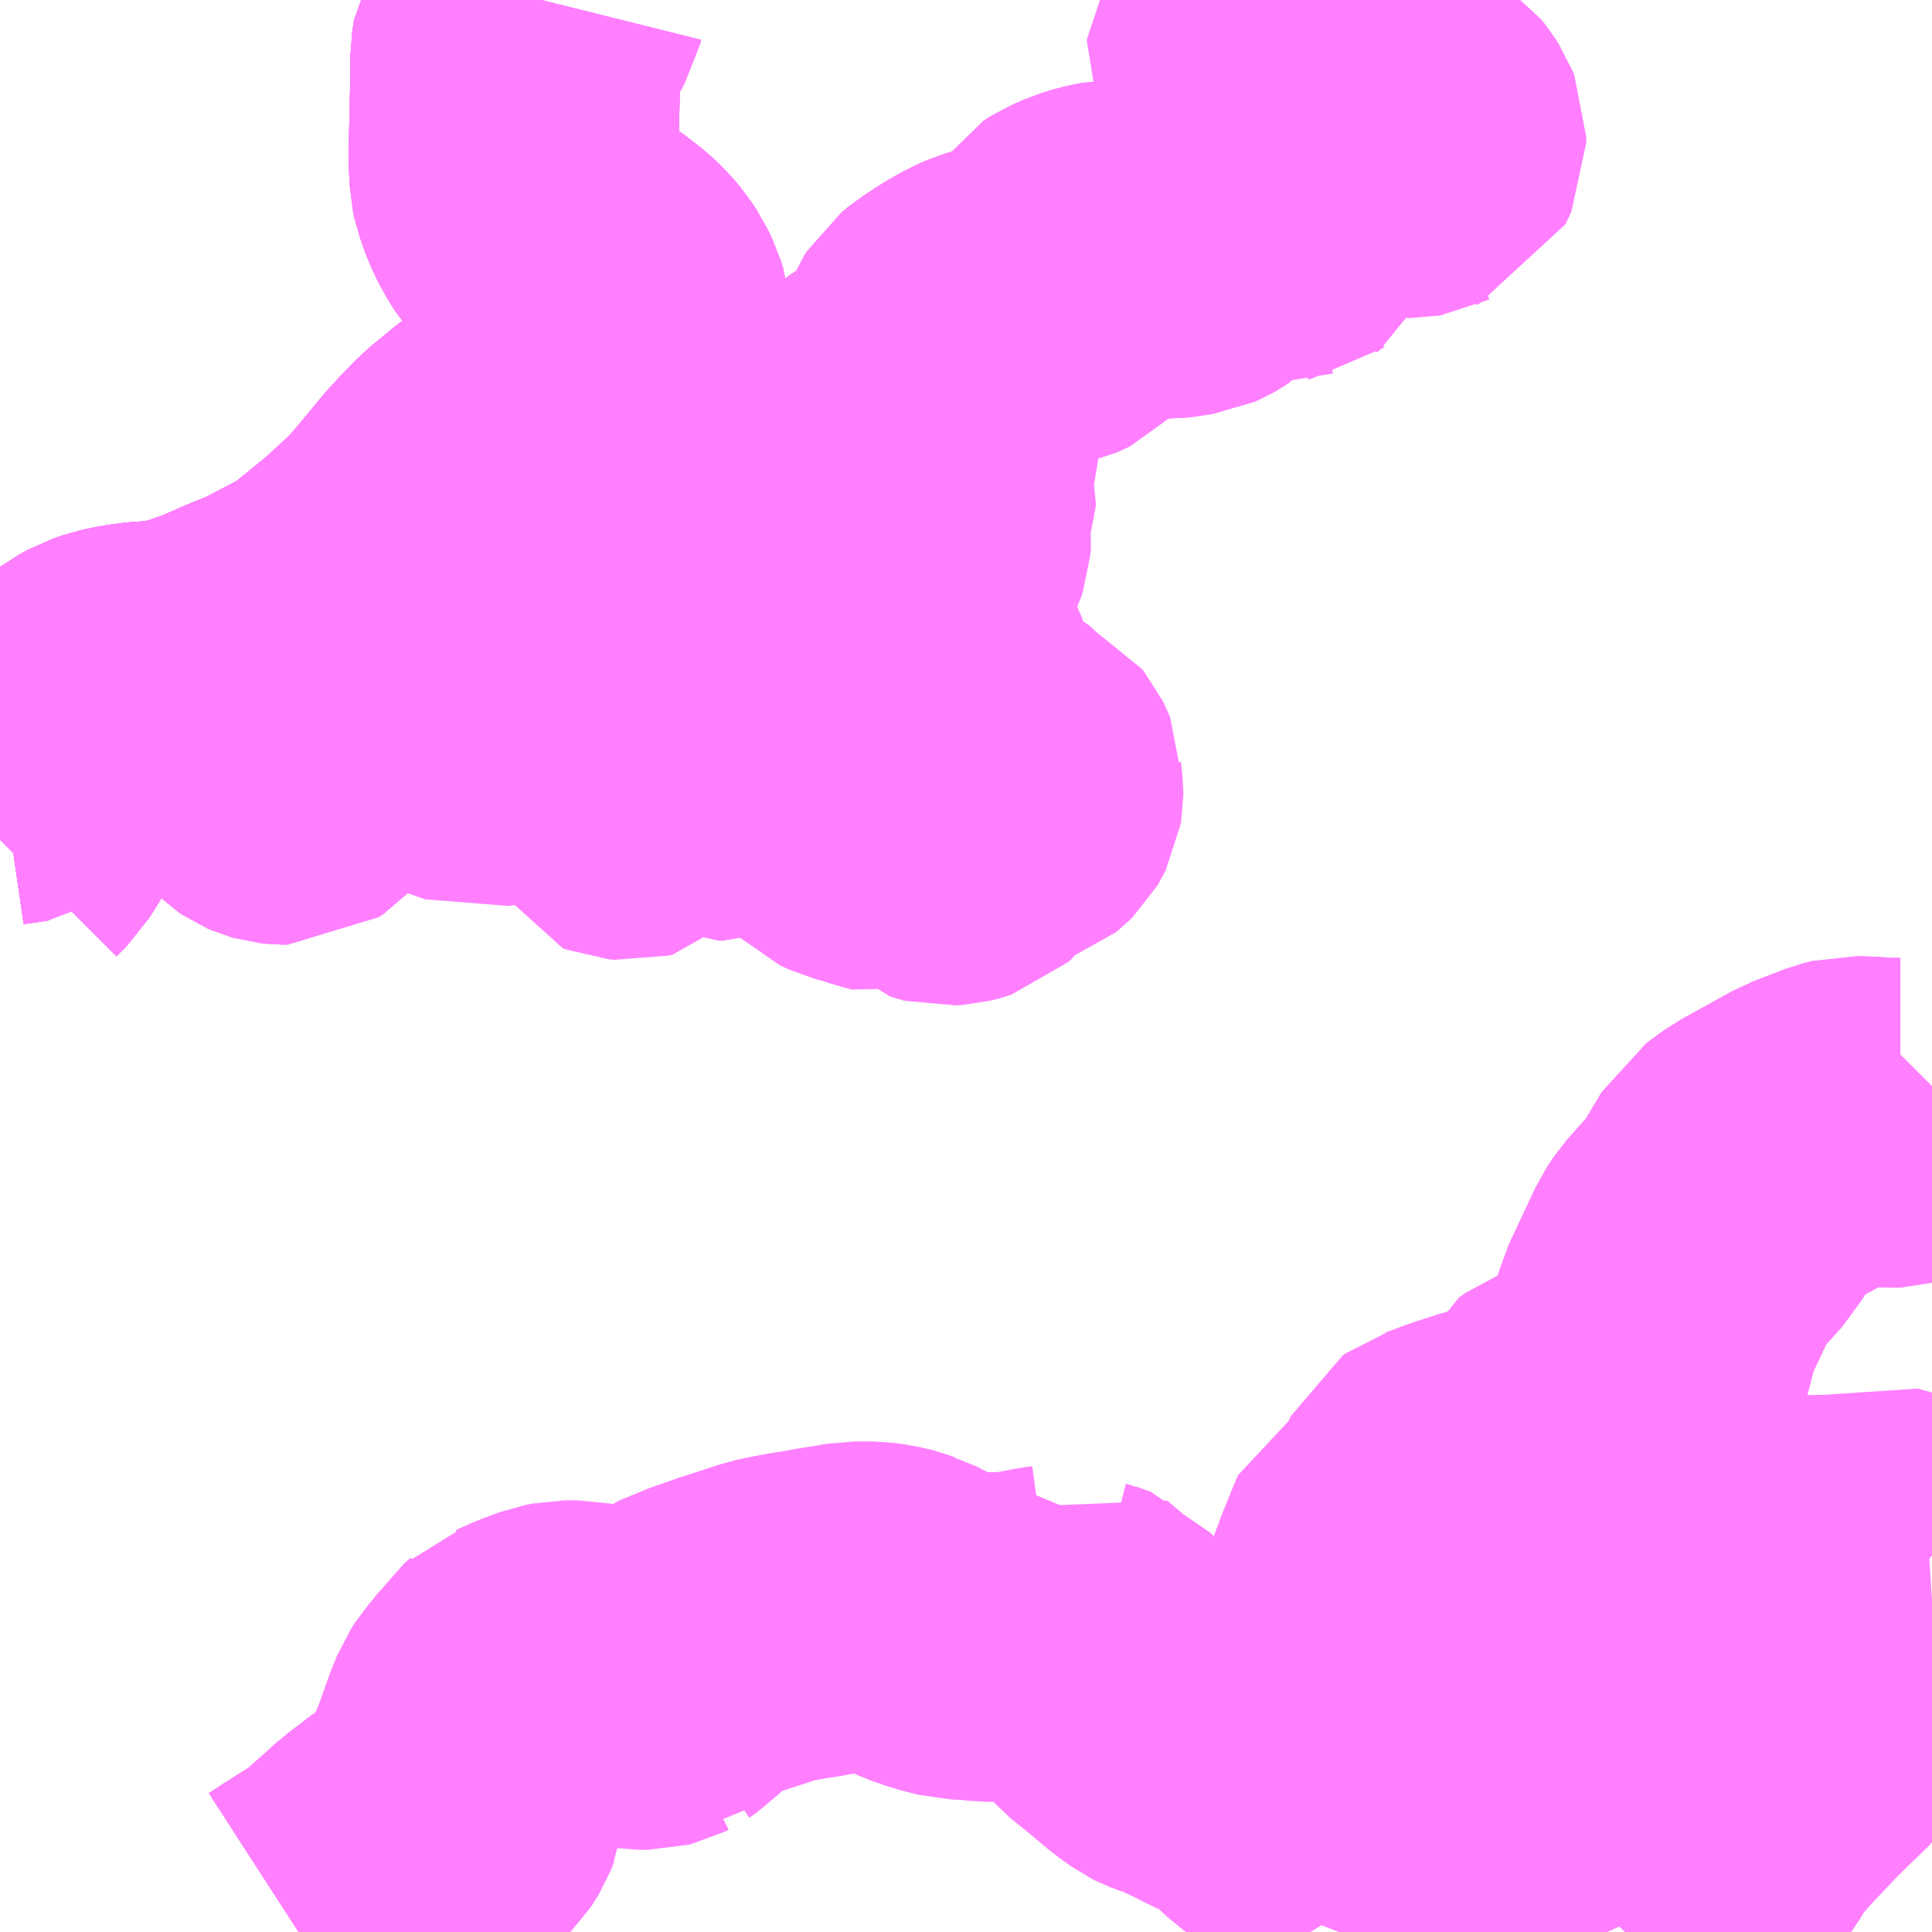 <?xml version="1.0" encoding="UTF-8"?>
<svg  xmlns="http://www.w3.org/2000/svg" xmlns:xlink="http://www.w3.org/1999/xlink" xmlns:go="http://purl.org/svgmap/profile" property="N07_001,N07_002,N07_003,N07_004,N07_005,N07_006,N07_007" viewBox="13038.574 -3146.484 4.395 4.395" go:dataArea="13038.57421875 -3146.484375 4.39453125 4.39453125" >
<globalCoordinateSystem srsName="http://purl.org/crs/84" transform="matrix(100.0,0.0,0.0,-100.0,0.0,0.0)" />
<defs>
 <g id="p0" >
  <circle cx="0.0" cy="0.0" r="3" stroke="green" stroke-width="0.75" vector-effect="non-scaling-stroke" />
 </g>
</defs>
<g fill="none" fill-rule="evenodd" stroke="#FF00FF" stroke-width="0.75" opacity="0.5" vector-effect="non-scaling-stroke" stroke-linejoin="bevel" >
<path content="1,鹿児島交通（株）,スーパー特急加世田,0.5,0.5,0.5," xlink:title="1" d="M13038.574,-3144.753L13038.629,-3144.761L13038.641,-3144.769L13038.685,-3144.787L13038.71,-3144.804L13038.726,-3144.822L13038.753,-3144.856L13038.769,-3144.872L13038.797,-3144.893L13038.817,-3144.904L13038.84,-3144.912L13038.868,-3144.918L13038.898,-3144.922L13038.912,-3144.924L13038.926,-3144.924L13038.951,-3144.926L13038.977,-3144.93L13039.02,-3144.941L13039.08,-3144.962L13039.149,-3144.992L13039.199,-3145.012L13039.268,-3145.048L13039.308,-3145.069L13039.333,-3145.086L13039.424,-3145.16L13039.5,-3145.23L13039.535,-3145.27L13039.598,-3145.346L13039.622,-3145.372L13039.653,-3145.404L13039.705,-3145.447L13039.78,-3145.504L13039.85,-3145.55L13039.907,-3145.584L13039.921,-3145.592L13039.948,-3145.613L13039.963,-3145.63L13039.977,-3145.651L13039.984,-3145.664L13039.991,-3145.682L13039.995,-3145.697L13039.997,-3145.721L13039.999,-3145.747L13039.997,-3145.763L13039.992,-3145.779L13039.982,-3145.8L13039.97,-3145.818L13039.955,-3145.836L13039.938,-3145.852L13039.911,-3145.873L13039.852,-3145.916L13039.836,-3145.929L13039.811,-3145.952L13039.791,-3145.975L13039.772,-3146.006L13039.759,-3146.033L13039.747,-3146.067L13039.744,-3146.081L13039.742,-3146.128L13039.746,-3146.307L13039.746,-3146.355L13039.75,-3146.381L13039.757,-3146.393L13039.803,-3146.476L13039.805,-3146.484"/>
<path content="1,鹿児島交通（株）,大坂・加世田線,3.0,3.0,2.5," xlink:title="1" d="M13038.629,-3144.761L13038.627,-3144.657L13038.621,-3144.636L13038.596,-3144.596L13038.574,-3144.574"/>
<path content="1,鹿児島交通（株）,大坂・加世田線,3.0,3.0,2.5," xlink:title="1" d="M13038.629,-3144.761L13038.574,-3144.753"/>
<path content="1,鹿児島交通（株）,大坂・加世田線,3.0,3.0,2.5," xlink:title="1" d="M13039.805,-3146.484L13039.803,-3146.476L13039.757,-3146.393L13039.75,-3146.381L13039.746,-3146.355L13039.746,-3146.307L13039.742,-3146.128L13039.744,-3146.081L13039.747,-3146.067L13039.759,-3146.033L13039.772,-3146.006L13039.791,-3145.975L13039.811,-3145.952L13039.836,-3145.929L13039.852,-3145.916L13039.911,-3145.873L13039.938,-3145.852L13039.955,-3145.836L13039.97,-3145.818L13039.982,-3145.8L13039.992,-3145.779L13039.997,-3145.763L13039.999,-3145.747L13039.997,-3145.721L13039.995,-3145.697L13039.991,-3145.682L13039.984,-3145.664L13039.977,-3145.651L13039.963,-3145.63L13039.948,-3145.613L13039.921,-3145.592L13039.907,-3145.584L13039.85,-3145.55L13039.78,-3145.504L13039.705,-3145.447L13039.653,-3145.404L13039.622,-3145.372L13039.598,-3145.346L13039.535,-3145.27L13039.5,-3145.23L13039.424,-3145.16L13039.333,-3145.086L13039.308,-3145.069L13039.268,-3145.048L13039.199,-3145.012L13039.149,-3144.992L13039.08,-3144.962L13039.02,-3144.941L13038.977,-3144.93L13038.951,-3144.926L13038.926,-3144.924L13038.912,-3144.924L13038.898,-3144.922L13038.868,-3144.918L13038.84,-3144.912L13038.817,-3144.904L13038.797,-3144.893L13038.769,-3144.872L13038.753,-3144.856L13038.726,-3144.822L13038.71,-3144.804L13038.685,-3144.787L13038.641,-3144.769L13038.629,-3144.761"/>
<path content="3,南さつま市,691-1,0.4,0.0,0.0," xlink:title="3" d="M13038.629,-3144.761L13038.627,-3144.657L13038.621,-3144.636L13038.596,-3144.596L13038.574,-3144.574"/>
<path content="3,南さつま市,691-1,0.4,0.0,0.0," xlink:title="3" d="M13038.629,-3144.761L13038.641,-3144.769"/>
<path content="3,南さつま市,691-1,0.4,0.0,0.0," xlink:title="3" d="M13038.574,-3144.753L13038.629,-3144.761"/>
<path content="3,南さつま市,691-2,0.4,0.0,0.0," xlink:title="3" d="M13038.629,-3144.761L13038.627,-3144.657L13038.621,-3144.636L13038.596,-3144.596L13038.574,-3144.574"/>
<path content="3,南さつま市,691-2,0.4,0.0,0.0," xlink:title="3" d="M13038.629,-3144.761L13038.641,-3144.769"/>
<path content="3,南さつま市,691-2,0.4,0.0,0.0," xlink:title="3" d="M13038.574,-3144.753L13038.629,-3144.761"/>
<path content="3,南さつま市,691-3,0.4,0.0,0.0," xlink:title="3" d="M13038.629,-3144.761L13038.627,-3144.657L13038.621,-3144.636L13038.596,-3144.596L13038.574,-3144.574"/>
<path content="3,南さつま市,691-3,0.4,0.0,0.0," xlink:title="3" d="M13038.629,-3144.761L13038.641,-3144.769"/>
<path content="3,南さつま市,691-3,0.4,0.0,0.0," xlink:title="3" d="M13038.574,-3144.753L13038.629,-3144.761"/>
<path content="3,南さつま市,691-4,0.4,0.0,0.0," xlink:title="3" d="M13038.629,-3144.761L13038.627,-3144.657L13038.621,-3144.636L13038.596,-3144.596L13038.574,-3144.574"/>
<path content="3,南さつま市,691-4,0.4,0.0,0.0," xlink:title="3" d="M13038.629,-3144.761L13038.641,-3144.769"/>
<path content="3,南さつま市,691-4,0.4,0.0,0.0," xlink:title="3" d="M13038.574,-3144.753L13038.629,-3144.761"/>
<path content="3,南さつま市,松葉江線,1.2,0.0,0.0," xlink:title="3" d="M13038.629,-3144.761L13038.641,-3144.769L13038.685,-3144.787L13038.71,-3144.804L13038.726,-3144.822L13038.753,-3144.856L13038.769,-3144.872L13038.797,-3144.893L13038.817,-3144.904L13038.84,-3144.912L13038.868,-3144.918L13038.898,-3144.922L13038.912,-3144.924L13038.926,-3144.924"/>
<path content="3,南さつま市,松葉江線,1.2,0.0,0.0," xlink:title="3" d="M13038.629,-3144.761L13038.627,-3144.657L13038.621,-3144.636L13038.596,-3144.596L13038.574,-3144.574"/>
<path content="3,南さつま市,松葉江線,1.2,0.0,0.0," xlink:title="3" d="M13038.926,-3144.924L13038.937,-3144.902L13038.942,-3144.895L13038.947,-3144.889L13038.954,-3144.883L13038.965,-3144.877L13038.979,-3144.872L13039.015,-3144.863L13039.061,-3144.856L13039.084,-3144.851L13039.094,-3144.85L13039.101,-3144.851L13039.108,-3144.853L13039.112,-3144.856L13039.121,-3144.863L13039.135,-3144.88L13039.144,-3144.887L13039.156,-3144.892L13039.165,-3144.894L13039.177,-3144.895L13039.189,-3144.894L13039.2,-3144.892L13039.213,-3144.893L13039.221,-3144.895L13039.237,-3144.9L13039.277,-3144.918L13039.284,-3144.923L13039.287,-3144.925L13039.309,-3144.933L13039.312,-3144.934L13039.316,-3144.934L13039.319,-3144.934L13039.323,-3144.933L13039.327,-3144.931L13039.332,-3144.927L13039.338,-3144.919L13039.341,-3144.916L13039.35,-3144.901L13039.35,-3144.9L13039.35,-3144.896L13039.349,-3144.894L13039.345,-3144.886L13039.335,-3144.876L13039.274,-3144.83L13039.251,-3144.813L13039.245,-3144.81L13039.218,-3144.798L13039.212,-3144.795L13039.209,-3144.794L13039.207,-3144.792L13039.205,-3144.79L13039.19,-3144.777L13039.186,-3144.772L13039.18,-3144.76L13039.179,-3144.756L13039.178,-3144.75L13039.177,-3144.744L13039.178,-3144.737L13039.179,-3144.731L13039.185,-3144.724L13039.189,-3144.72L13039.195,-3144.716L13039.202,-3144.713L13039.209,-3144.711L13039.218,-3144.71L13039.228,-3144.71L13039.231,-3144.712L13039.237,-3144.716L13039.25,-3144.73L13039.257,-3144.741L13039.259,-3144.744L13039.276,-3144.768L13039.289,-3144.778L13039.305,-3144.79L13039.322,-3144.798L13039.353,-3144.812L13039.403,-3144.837L13039.42,-3144.845L13039.427,-3144.848L13039.428,-3144.849L13039.446,-3144.854L13039.455,-3144.855L13039.474,-3144.853L13039.485,-3144.851L13039.494,-3144.847L13039.502,-3144.844L13039.525,-3144.845L13039.538,-3144.848L13039.556,-3144.847L13039.562,-3144.843L13039.583,-3144.824L13039.628,-3144.805L13039.665,-3144.792L13039.698,-3144.798L13039.709,-3144.802L13039.721,-3144.811L13039.725,-3144.815L13039.731,-3144.827L13039.732,-3144.836L13039.728,-3144.85L13039.725,-3144.864L13039.726,-3144.871L13039.728,-3144.875L13039.731,-3144.878L13039.745,-3144.888L13039.767,-3144.9L13039.791,-3144.909L13039.816,-3144.912L13039.847,-3144.909L13039.875,-3144.901L13039.905,-3144.887L13039.93,-3144.877L13039.95,-3144.872L13039.954,-3144.869L13039.957,-3144.867L13039.958,-3144.864L13039.958,-3144.84L13039.955,-3144.807L13039.953,-3144.793L13039.952,-3144.769L13039.952,-3144.766L13039.953,-3144.762L13039.957,-3144.756L13039.973,-3144.733L13039.976,-3144.73L13039.978,-3144.726L13039.981,-3144.711L13039.982,-3144.686L13039.984,-3144.682L13039.986,-3144.678L13039.994,-3144.675L13040.005,-3144.674L13040.013,-3144.676L13040.019,-3144.682L13040.025,-3144.696L13040.03,-3144.702L13040.036,-3144.706L13040.055,-3144.714L13040.064,-3144.722L13040.073,-3144.738L13040.086,-3144.751L13040.095,-3144.757L13040.113,-3144.761L13040.132,-3144.761L13040.142,-3144.76L13040.151,-3144.757L13040.161,-3144.754L13040.17,-3144.749L13040.193,-3144.732L13040.203,-3144.722L13040.206,-3144.72L13040.208,-3144.719L13040.219,-3144.719L13040.23,-3144.723L13040.24,-3144.73L13040.245,-3144.735L13040.252,-3144.742L13040.264,-3144.763L13040.265,-3144.775L13040.264,-3144.784L13040.262,-3144.796L13040.261,-3144.8L13040.261,-3144.81L13040.263,-3144.814L13040.265,-3144.817L13040.268,-3144.819L13040.27,-3144.82L13040.274,-3144.821L13040.28,-3144.822L13040.301,-3144.823L13040.325,-3144.829L13040.334,-3144.829L13040.343,-3144.827L13040.352,-3144.825L13040.357,-3144.821L13040.362,-3144.817L13040.37,-3144.809L13040.373,-3144.803L13040.376,-3144.793L13040.379,-3144.771L13040.379,-3144.755L13040.382,-3144.747L13040.384,-3144.741L13040.387,-3144.736L13040.392,-3144.729L13040.408,-3144.714L13040.41,-3144.711L13040.42,-3144.702L13040.437,-3144.689L13040.458,-3144.671L13040.483,-3144.657L13040.487,-3144.654L13040.491,-3144.65L13040.501,-3144.633L13040.502,-3144.631L13040.504,-3144.629L13040.526,-3144.619L13040.552,-3144.612L13040.568,-3144.607L13040.585,-3144.601L13040.594,-3144.599L13040.605,-3144.602L13040.623,-3144.608L13040.639,-3144.613L13040.652,-3144.615L13040.666,-3144.615L13040.669,-3144.615L13040.676,-3144.612L13040.682,-3144.608L13040.698,-3144.594L13040.709,-3144.581L13040.717,-3144.573L13040.72,-3144.572L13040.724,-3144.571L13040.739,-3144.572L13040.747,-3144.574L13040.756,-3144.577L13040.764,-3144.584L13040.769,-3144.591L13040.771,-3144.596L13040.773,-3144.602L13040.772,-3144.632L13040.774,-3144.636L13040.777,-3144.64L13040.783,-3144.644L13040.789,-3144.647L13040.796,-3144.648L13040.799,-3144.65L13040.816,-3144.648L13040.819,-3144.648L13040.844,-3144.648L13040.856,-3144.649L13040.867,-3144.652L13040.878,-3144.656L13040.883,-3144.66L13040.885,-3144.662L13040.888,-3144.667L13040.89,-3144.671L13040.891,-3144.677L13040.891,-3144.681L13040.888,-3144.706L13040.888,-3144.712L13040.886,-3144.717L13040.883,-3144.723L13040.879,-3144.728L13040.875,-3144.73L13040.837,-3144.745L13040.829,-3144.75L13040.825,-3144.754L13040.816,-3144.768L13040.813,-3144.772L13040.804,-3144.78L13040.79,-3144.787L13040.782,-3144.789L13040.779,-3144.791L13040.769,-3144.798L13040.757,-3144.807L13040.75,-3144.811L13040.743,-3144.815L13040.738,-3144.817L13040.734,-3144.817L13040.725,-3144.827L13040.717,-3144.831L13040.704,-3144.834L13040.692,-3144.837L13040.644,-3144.854L13040.635,-3144.861L13040.631,-3144.869L13040.629,-3144.884L13040.632,-3144.895L13040.64,-3144.909L13040.649,-3144.92L13040.662,-3144.934L13040.673,-3144.957L13040.675,-3144.975L13040.672,-3144.987L13040.666,-3144.996L13040.664,-3144.998L13040.654,-3145.004L13040.649,-3145.012L13040.644,-3145.019L13040.633,-3145.028L13040.618,-3145.038L13040.618,-3145.041L13040.614,-3145.045L13040.612,-3145.058L13040.61,-3145.068L13040.603,-3145.086L13040.602,-3145.09L13040.603,-3145.098L13040.604,-3145.103L13040.613,-3145.124L13040.614,-3145.13L13040.614,-3145.137L13040.613,-3145.141L13040.607,-3145.152L13040.606,-3145.158L13040.606,-3145.162L13040.607,-3145.165L13040.618,-3145.185L13040.629,-3145.206L13040.633,-3145.211L13040.638,-3145.214L13040.658,-3145.224L13040.667,-3145.232L13040.675,-3145.239L13040.678,-3145.245L13040.681,-3145.254L13040.682,-3145.266L13040.681,-3145.275L13040.679,-3145.287L13040.677,-3145.305L13040.677,-3145.308L13040.677,-3145.311L13040.678,-3145.313L13040.687,-3145.324L13040.69,-3145.328L13040.692,-3145.333L13040.692,-3145.337L13040.69,-3145.347L13040.686,-3145.37L13040.675,-3145.394L13040.675,-3145.398L13040.675,-3145.402L13040.676,-3145.405L13040.695,-3145.435L13040.698,-3145.444L13040.698,-3145.461L13040.697,-3145.467L13040.694,-3145.472L13040.691,-3145.476L13040.687,-3145.481L13040.673,-3145.496L13040.658,-3145.509L13040.648,-3145.515L13040.64,-3145.522L13040.638,-3145.525L13040.639,-3145.528L13040.64,-3145.53L13040.642,-3145.533L13040.646,-3145.536L13040.656,-3145.539L13040.674,-3145.55L13040.683,-3145.554L13040.691,-3145.557L13040.698,-3145.558L13040.719,-3145.56L13040.73,-3145.562L13040.748,-3145.565L13040.757,-3145.564L13040.767,-3145.565L13040.781,-3145.568L13040.788,-3145.572L13040.8,-3145.581L13040.81,-3145.59L13040.798,-3145.597L13040.77,-3145.62L13040.727,-3145.65L13040.72,-3145.659L13040.717,-3145.666L13040.715,-3145.671L13040.714,-3145.677L13040.715,-3145.69L13040.719,-3145.7L13040.726,-3145.711L13040.742,-3145.724L13040.782,-3145.75L13040.812,-3145.767L13040.833,-3145.776L13040.853,-3145.782L13040.884,-3145.788L13040.919,-3145.791L13040.95,-3145.795L13040.963,-3145.798L13040.972,-3145.802L13040.978,-3145.805L13040.983,-3145.81L13040.986,-3145.815L13040.991,-3145.828L13041.001,-3145.872L13041.007,-3145.886L13041.011,-3145.892L13041.027,-3145.902L13041.054,-3145.914L13041.08,-3145.922L13041.109,-3145.928L13041.133,-3145.928L13041.149,-3145.927L13041.168,-3145.923L13041.204,-3145.91L13041.22,-3145.907L13041.234,-3145.907L13041.243,-3145.908L13041.276,-3145.913L13041.285,-3145.917L13041.292,-3145.921L13041.298,-3145.925L13041.301,-3145.929L13041.303,-3145.934L13041.308,-3145.952L13041.314,-3145.965L13041.322,-3145.976L13041.329,-3145.98L13041.337,-3145.982L13041.343,-3145.982L13041.366,-3145.981L13041.383,-3145.982L13041.422,-3145.997L13041.434,-3145.999L13041.443,-3146L13041.45,-3145.999L13041.459,-3145.995L13041.466,-3145.992L13041.477,-3145.99L13041.485,-3145.99L13041.488,-3145.991L13041.494,-3145.992L13041.498,-3145.995L13041.504,-3145.999L13041.506,-3146.004L13041.528,-3146.054L13041.539,-3146.073L13041.55,-3146.085L13041.565,-3146.095L13041.604,-3146.111L13041.634,-3146.121L13041.663,-3146.129L13041.689,-3146.135L13041.691,-3146.135L13041.713,-3146.138L13041.735,-3146.138L13041.752,-3146.136L13041.784,-3146.136L13041.79,-3146.137L13041.794,-3146.139L13041.799,-3146.141L13041.802,-3146.147L13041.807,-3146.158L13041.807,-3146.173L13041.803,-3146.183L13041.796,-3146.194L13041.785,-3146.208L13041.782,-3146.21L13041.777,-3146.214L13041.769,-3146.218L13041.749,-3146.224L13041.742,-3146.225L13041.726,-3146.228L13041.717,-3146.232L13041.708,-3146.237L13041.701,-3146.242L13041.693,-3146.248L13041.689,-3146.252L13041.687,-3146.253L13041.683,-3146.255L13041.674,-3146.255L13041.672,-3146.254L13041.669,-3146.253L13041.653,-3146.243L13041.648,-3146.24L13041.643,-3146.237L13041.63,-3146.237L13041.627,-3146.237L13041.602,-3146.246L13041.583,-3146.253L13041.574,-3146.257L13041.572,-3146.258L13041.567,-3146.258L13041.565,-3146.257L13041.545,-3146.244L13041.535,-3146.24L13041.528,-3146.237L13041.524,-3146.237L13041.514,-3146.237L13041.505,-3146.241L13041.496,-3146.246L13041.485,-3146.253L13041.468,-3146.265L13041.459,-3146.272L13041.459,-3146.274L13041.458,-3146.279L13041.448,-3146.3L13041.446,-3146.306L13041.44,-3146.332L13041.438,-3146.351L13041.437,-3146.354L13041.435,-3146.358L13041.427,-3146.374L13041.425,-3146.38L13041.422,-3146.389L13041.422,-3146.395L13041.425,-3146.399L13041.431,-3146.403L13041.437,-3146.406L13041.443,-3146.407L13041.452,-3146.409L13041.48,-3146.411L13041.489,-3146.414L13041.495,-3146.417L13041.498,-3146.42L13041.499,-3146.426L13041.498,-3146.433L13041.497,-3146.435L13041.493,-3146.438L13041.489,-3146.439L13041.467,-3146.443L13041.443,-3146.451L13041.437,-3146.454L13041.418,-3146.463L13041.411,-3146.468L13041.405,-3146.473L13041.4,-3146.48L13041.398,-3146.484M13039.805,-3146.484L13039.803,-3146.476L13039.757,-3146.393L13039.75,-3146.381L13039.746,-3146.355L13039.746,-3146.307L13039.742,-3146.128L13039.744,-3146.081L13039.747,-3146.067L13039.759,-3146.033L13039.772,-3146.006L13039.791,-3145.975L13039.811,-3145.952L13039.836,-3145.929L13039.852,-3145.916L13039.911,-3145.873L13039.938,-3145.852L13039.955,-3145.836L13039.97,-3145.818L13039.982,-3145.8L13039.992,-3145.779L13039.997,-3145.763L13039.999,-3145.747L13039.997,-3145.721L13039.995,-3145.697L13039.991,-3145.682L13039.984,-3145.664L13039.977,-3145.651L13039.963,-3145.63L13039.948,-3145.613L13039.921,-3145.592L13039.907,-3145.584L13039.85,-3145.55L13039.78,-3145.504L13039.705,-3145.447L13039.653,-3145.404L13039.622,-3145.372L13039.598,-3145.346L13039.535,-3145.27L13039.5,-3145.23L13039.424,-3145.16L13039.333,-3145.086L13039.308,-3145.069L13039.268,-3145.048L13039.199,-3145.012L13039.149,-3144.992L13039.08,-3144.962L13039.02,-3144.941L13038.977,-3144.93L13038.951,-3144.926L13038.926,-3144.924"/>
<path content="3,南さつま市,松葉江線,1.2,0.0,0.0," xlink:title="3" d="M13038.574,-3144.753L13038.629,-3144.761"/>
<path content="3,南さつま市,白川・大坂線,2.0,0.0,0.0," xlink:title="3" d="M13038.629,-3144.761L13038.627,-3144.657L13038.621,-3144.636L13038.596,-3144.596L13038.574,-3144.574"/>
<path content="3,南さつま市,白川・大坂線,2.0,0.0,0.0," xlink:title="3" d="M13038.629,-3144.761L13038.574,-3144.753"/>
<path content="3,南さつま市,白川・大坂線,2.0,0.0,0.0," xlink:title="3" d="M13038.926,-3144.924L13038.912,-3144.924L13038.898,-3144.922L13038.868,-3144.918L13038.84,-3144.912L13038.817,-3144.904L13038.797,-3144.893L13038.769,-3144.872L13038.753,-3144.856L13038.726,-3144.822L13038.71,-3144.804L13038.685,-3144.787L13038.641,-3144.769L13038.629,-3144.761"/>
<path content="3,南さつま市,白川・大坂線,2.0,0.0,0.0," xlink:title="3" d="M13038.926,-3144.924L13038.937,-3144.902L13038.942,-3144.895L13038.947,-3144.889L13038.954,-3144.883L13038.965,-3144.877L13038.979,-3144.872L13039.015,-3144.863L13039.061,-3144.856L13039.084,-3144.851L13039.094,-3144.85L13039.101,-3144.851L13039.108,-3144.853L13039.112,-3144.856L13039.121,-3144.863L13039.135,-3144.88L13039.144,-3144.887L13039.156,-3144.892L13039.165,-3144.894L13039.177,-3144.895L13039.189,-3144.894L13039.2,-3144.892L13039.213,-3144.893L13039.221,-3144.895L13039.237,-3144.9L13039.277,-3144.918L13039.284,-3144.923L13039.287,-3144.925L13039.309,-3144.933L13039.312,-3144.934L13039.316,-3144.934L13039.319,-3144.934L13039.323,-3144.933L13039.327,-3144.931L13039.332,-3144.927L13039.338,-3144.919L13039.341,-3144.916L13039.35,-3144.901L13039.35,-3144.9L13039.35,-3144.896L13039.349,-3144.894L13039.345,-3144.886L13039.335,-3144.876L13039.274,-3144.83L13039.251,-3144.813L13039.245,-3144.81L13039.218,-3144.798L13039.212,-3144.795L13039.209,-3144.794L13039.207,-3144.792L13039.205,-3144.79L13039.19,-3144.777L13039.186,-3144.772L13039.18,-3144.76L13039.179,-3144.756L13039.178,-3144.75L13039.177,-3144.744L13039.178,-3144.737L13039.179,-3144.731L13039.185,-3144.724L13039.189,-3144.72L13039.195,-3144.716L13039.202,-3144.713L13039.209,-3144.711L13039.218,-3144.71L13039.228,-3144.71L13039.231,-3144.712L13039.237,-3144.716L13039.25,-3144.73L13039.257,-3144.741L13039.259,-3144.744L13039.276,-3144.768L13039.289,-3144.778L13039.305,-3144.79L13039.322,-3144.798L13039.353,-3144.812L13039.403,-3144.837L13039.42,-3144.845L13039.427,-3144.848L13039.428,-3144.849L13039.446,-3144.854L13039.455,-3144.855L13039.474,-3144.853L13039.485,-3144.851L13039.494,-3144.847L13039.502,-3144.844L13039.525,-3144.845L13039.538,-3144.848L13039.556,-3144.85L13039.581,-3144.876L13039.591,-3144.886L13039.602,-3144.91L13039.621,-3144.955L13039.636,-3144.98L13039.643,-3144.992L13039.662,-3145.011L13039.665,-3145.015L13039.666,-3145.02L13039.668,-3145.043L13039.672,-3145.053L13039.681,-3145.063L13039.691,-3145.071L13039.711,-3145.081L13039.723,-3145.09L13039.725,-3145.093L13039.735,-3145.111L13039.74,-3145.118L13039.778,-3145.141L13039.798,-3145.157L13039.822,-3145.182L13039.853,-3145.22L13039.863,-3145.23L13039.877,-3145.238L13039.886,-3145.242L13039.939,-3145.256L13039.967,-3145.265L13040.004,-3145.28L13040.042,-3145.297L13040.071,-3145.307L13040.08,-3145.309L13040.111,-3145.308L13040.124,-3145.307L13040.147,-3145.303L13040.206,-3145.289L13040.222,-3145.284L13040.224,-3145.283L13040.229,-3145.284L13040.236,-3145.287L13040.24,-3145.287L13040.368,-3145.318L13040.373,-3145.321L13040.377,-3145.326L13040.379,-3145.33L13040.381,-3145.34L13040.382,-3145.402L13040.383,-3145.409L13040.388,-3145.419L13040.404,-3145.433L13040.426,-3145.448L13040.457,-3145.468L13040.542,-3145.515L13040.554,-3145.524L13040.607,-3145.568L13040.622,-3145.576L13040.631,-3145.579L13040.651,-3145.582L13040.683,-3145.581L13040.702,-3145.577L13040.738,-3145.566L13040.748,-3145.565L13040.757,-3145.564L13040.767,-3145.565L13040.781,-3145.568L13040.788,-3145.572L13040.8,-3145.581L13040.81,-3145.59L13040.798,-3145.597L13040.773,-3145.614L13040.77,-3145.622L13040.727,-3145.65L13040.72,-3145.659L13040.717,-3145.666L13040.715,-3145.671L13040.714,-3145.677L13040.715,-3145.69L13040.719,-3145.7L13040.726,-3145.711L13040.742,-3145.724L13040.782,-3145.75L13040.812,-3145.767L13040.833,-3145.776L13040.853,-3145.782L13040.884,-3145.788L13040.919,-3145.791L13040.95,-3145.795L13040.963,-3145.798L13040.972,-3145.802L13040.978,-3145.805L13040.983,-3145.81L13040.986,-3145.815L13040.991,-3145.828L13041.001,-3145.872L13041.007,-3145.886L13041.011,-3145.892L13041.027,-3145.902L13041.054,-3145.914L13041.08,-3145.922L13041.109,-3145.928L13041.133,-3145.928L13041.149,-3145.93L13041.168,-3145.923L13041.204,-3145.91L13041.22,-3145.907L13041.234,-3145.907L13041.243,-3145.908L13041.276,-3145.913L13041.285,-3145.917L13041.292,-3145.921L13041.298,-3145.925L13041.301,-3145.929L13041.303,-3145.934L13041.308,-3145.952L13041.314,-3145.965L13041.322,-3145.976L13041.329,-3145.98L13041.337,-3145.982L13041.343,-3145.982L13041.366,-3145.981L13041.383,-3145.982L13041.422,-3145.997L13041.434,-3145.999L13041.443,-3146L13041.45,-3145.999L13041.459,-3145.995L13041.466,-3145.992L13041.477,-3145.99L13041.485,-3145.99L13041.488,-3145.991L13041.494,-3145.992L13041.498,-3145.995L13041.504,-3145.999L13041.506,-3146.004L13041.528,-3146.054L13041.539,-3146.073L13041.55,-3146.085L13041.565,-3146.095L13041.604,-3146.111L13041.634,-3146.121L13041.663,-3146.129L13041.689,-3146.135L13041.691,-3146.135L13041.713,-3146.138L13041.735,-3146.138L13041.752,-3146.136L13041.784,-3146.136L13041.79,-3146.137L13041.794,-3146.139L13041.799,-3146.141L13041.802,-3146.147L13041.807,-3146.158L13041.807,-3146.173L13041.803,-3146.183L13041.796,-3146.194L13041.785,-3146.208L13041.782,-3146.21L13041.777,-3146.214L13041.769,-3146.218L13041.749,-3146.224L13041.742,-3146.225L13041.726,-3146.228L13041.717,-3146.232L13041.708,-3146.237L13041.701,-3146.242L13041.693,-3146.248L13041.689,-3146.252L13041.687,-3146.253L13041.683,-3146.255L13041.674,-3146.255L13041.672,-3146.254L13041.669,-3146.253L13041.653,-3146.243L13041.648,-3146.24L13041.643,-3146.237L13041.63,-3146.237L13041.627,-3146.237L13041.602,-3146.246L13041.583,-3146.253L13041.574,-3146.257L13041.572,-3146.258L13041.567,-3146.258L13041.565,-3146.257L13041.545,-3146.244L13041.535,-3146.24L13041.528,-3146.237L13041.524,-3146.237L13041.514,-3146.237L13041.505,-3146.241L13041.496,-3146.246L13041.485,-3146.253L13041.468,-3146.265L13041.462,-3146.273L13041.459,-3146.274L13041.458,-3146.279L13041.448,-3146.3L13041.446,-3146.306L13041.44,-3146.332L13041.438,-3146.351L13041.437,-3146.354L13041.435,-3146.358L13041.427,-3146.374L13041.425,-3146.38L13041.422,-3146.389L13041.422,-3146.395L13041.425,-3146.399L13041.431,-3146.403L13041.437,-3146.406L13041.443,-3146.407L13041.452,-3146.409L13041.48,-3146.411L13041.489,-3146.414L13041.495,-3146.417L13041.498,-3146.42L13041.499,-3146.426L13041.498,-3146.433L13041.497,-3146.435L13041.493,-3146.438L13041.489,-3146.439L13041.467,-3146.443L13041.443,-3146.451L13041.437,-3146.454L13041.418,-3146.463L13041.411,-3146.468L13041.405,-3146.473L13041.4,-3146.48L13041.398,-3146.484"/>
<path content="3,南さつま市,白川・大坂線,2.0,0.0,0.0," xlink:title="3" d="M13039.805,-3146.484L13039.803,-3146.476L13039.757,-3146.393L13039.75,-3146.381L13039.746,-3146.355L13039.746,-3146.307L13039.742,-3146.128L13039.744,-3146.081L13039.747,-3146.067L13039.759,-3146.033L13039.772,-3146.006L13039.791,-3145.975L13039.811,-3145.952L13039.836,-3145.929L13039.852,-3145.916L13039.911,-3145.873L13039.938,-3145.852L13039.955,-3145.836L13039.97,-3145.818L13039.982,-3145.8L13039.992,-3145.779L13039.997,-3145.763L13039.999,-3145.747L13039.997,-3145.721L13039.995,-3145.697L13039.991,-3145.682L13039.984,-3145.664L13039.977,-3145.651L13039.963,-3145.63L13039.948,-3145.613L13039.921,-3145.592L13039.907,-3145.584L13039.85,-3145.55L13039.78,-3145.504L13039.705,-3145.447L13039.653,-3145.404L13039.622,-3145.372L13039.598,-3145.346L13039.535,-3145.27L13039.5,-3145.23L13039.424,-3145.16L13039.333,-3145.086L13039.308,-3145.069L13039.268,-3145.048L13039.199,-3145.012L13039.149,-3144.992L13039.08,-3144.962L13039.02,-3144.941L13038.977,-3144.93L13038.951,-3144.926L13038.926,-3144.924"/>
<path content="3,南さつま市,白川線,1.2,0.0,0.0," xlink:title="3" d="M13038.629,-3144.761L13038.627,-3144.657L13038.621,-3144.636L13038.596,-3144.596L13038.574,-3144.574"/>
<path content="3,南さつま市,白川線,1.2,0.0,0.0," xlink:title="3" d="M13038.629,-3144.761L13038.641,-3144.769"/>
<path content="3,南さつま市,白川線,1.2,0.0,0.0," xlink:title="3" d="M13038.574,-3144.753L13038.629,-3144.761"/>
<path content="3,南さつま市,長谷線,1.2,0.0,0.0," xlink:title="3" d="M13038.574,-3144.753L13038.629,-3144.761L13038.641,-3144.769L13038.685,-3144.787L13038.71,-3144.804L13038.726,-3144.822L13038.753,-3144.856L13038.769,-3144.872L13038.797,-3144.893L13038.817,-3144.904L13038.84,-3144.912L13038.868,-3144.918L13038.898,-3144.922L13038.912,-3144.924L13038.926,-3144.924L13038.951,-3144.926L13038.977,-3144.93L13039.02,-3144.941L13039.08,-3144.962L13039.149,-3144.992L13039.199,-3145.012L13039.268,-3145.048L13039.308,-3145.069L13039.333,-3145.086L13039.424,-3145.16L13039.5,-3145.23L13039.535,-3145.27L13039.598,-3145.346L13039.622,-3145.372L13039.653,-3145.404L13039.705,-3145.447L13039.78,-3145.504L13039.85,-3145.55L13039.907,-3145.584L13039.921,-3145.592L13039.948,-3145.613L13039.963,-3145.63L13039.977,-3145.651L13039.984,-3145.664L13039.991,-3145.682L13039.995,-3145.697L13039.997,-3145.721L13039.999,-3145.747L13039.997,-3145.763L13039.992,-3145.779L13039.982,-3145.8L13039.97,-3145.818L13039.955,-3145.836L13039.938,-3145.852L13039.911,-3145.873L13039.852,-3145.916L13039.836,-3145.929L13039.811,-3145.952L13039.791,-3145.975L13039.772,-3146.006L13039.759,-3146.033L13039.747,-3146.067L13039.744,-3146.081L13039.742,-3146.128L13039.746,-3146.307L13039.746,-3146.355L13039.75,-3146.381L13039.757,-3146.393L13039.803,-3146.476L13039.805,-3146.484"/>
<path content="3,南九州市,川辺01（瀬戸山・下里線）,0.4,0.0,0.0," xlink:title="3" d="M13042.969,-3144.013L13042.968,-3144.012L13042.928,-3143.946L13042.913,-3143.935L13042.897,-3143.93L13042.868,-3143.93L13042.821,-3143.933L13042.788,-3143.934L13042.768,-3143.929L13042.696,-3143.901L13042.622,-3143.86L13042.58,-3143.837L13042.54,-3143.808L13042.496,-3143.734L13042.486,-3143.717L13042.468,-3143.697L13042.419,-3143.642L13042.407,-3143.624L13042.346,-3143.494L13042.322,-3143.404L13042.299,-3143.362L13042.225,-3143.281L13042.198,-3143.265L13042.125,-3143.237L13042.111,-3143.227L13042.105,-3143.213L13042.099,-3143.194L13042.094,-3143.183L13042.08,-3143.171L13042.056,-3143.159L13042.009,-3143.15L13041.96,-3143.137L13041.907,-3143.12L13041.856,-3143.101L13041.853,-3143.1L13041.846,-3143.095L13041.842,-3143.087L13041.831,-3143.049L13041.824,-3143.038L13041.815,-3143.029L13041.804,-3143.021L13041.79,-3143.013L13041.775,-3143.005L13041.742,-3142.986L13041.738,-3142.984L13041.736,-3142.983L13041.736,-3142.983L13041.723,-3142.952L13041.712,-3142.925L13041.702,-3142.9L13041.682,-3142.846L13041.675,-3142.829L13041.656,-3142.772L13041.625,-3142.693L13041.607,-3142.639L13041.601,-3142.622L13041.596,-3142.596L13041.593,-3142.564L13041.587,-3142.463L13041.583,-3142.403L13041.584,-3142.347L13041.585,-3142.323L13041.567,-3142.333L13041.552,-3142.345L13041.551,-3142.347L13041.516,-3142.375L13041.503,-3142.384L13041.465,-3142.415L13041.454,-3142.427L13041.445,-3142.435L13041.438,-3142.441L13041.432,-3142.446L13041.416,-3142.456L13041.4,-3142.466L13041.362,-3142.484L13041.356,-3142.487L13041.343,-3142.493L13041.337,-3142.496L13041.328,-3142.501L13041.324,-3142.503L13041.269,-3142.529L13041.255,-3142.532L13041.244,-3142.537L13041.238,-3142.539L13041.232,-3142.542L13041.228,-3142.544L13041.204,-3142.561L13041.15,-3142.606L13041.108,-3142.64L13041.1,-3142.649L13041.091,-3142.66L13041.09,-3142.662L13041.082,-3142.681L13041.079,-3142.686L13041.076,-3142.694L13041.072,-3142.706L13041.072,-3142.717L13041.065,-3142.729L13041.053,-3142.742L13041.048,-3142.744L13041.044,-3142.745L13041.028,-3142.751L13041.024,-3142.753L13041,-3142.773L13040.987,-3142.784L13040.985,-3142.782L13040.98,-3142.78L13040.972,-3142.777L13040.957,-3142.775L13040.898,-3142.764L13040.866,-3142.76L13040.85,-3142.76L13040.821,-3142.76L13040.796,-3142.763L13040.795,-3142.764L13040.779,-3142.764L13040.754,-3142.765L13040.726,-3142.772L13040.716,-3142.775L13040.712,-3142.776L13040.683,-3142.786L13040.659,-3142.797L13040.646,-3142.803L13040.621,-3142.816L13040.614,-3142.818L13040.606,-3142.821L13040.602,-3142.822L13040.58,-3142.827L13040.558,-3142.83L13040.518,-3142.83L13040.49,-3142.825L13040.471,-3142.822L13040.451,-3142.819L13040.421,-3142.813L13040.397,-3142.81L13040.373,-3142.805L13040.359,-3142.803L13040.327,-3142.796L13040.297,-3142.786L13040.251,-3142.771L13040.244,-3142.769L13040.207,-3142.756L13040.17,-3142.743L13040.16,-3142.74L13040.145,-3142.732L13040.138,-3142.727L13040.124,-3142.717L13040.097,-3142.684L13040.082,-3142.669L13040.066,-3142.658L13040.065,-3142.657L13040.064,-3142.657L13040.056,-3142.653L13040.048,-3142.651L13040.032,-3142.651L13040.031,-3142.651L13040.03,-3142.651L13040.002,-3142.655L13039.97,-3142.662L13039.96,-3142.664L13039.953,-3142.666L13039.938,-3142.672L13039.925,-3142.682L13039.904,-3142.692L13039.898,-3142.694L13039.898,-3142.694L13039.893,-3142.695L13039.888,-3142.696L13039.871,-3142.696L13039.86,-3142.696L13039.84,-3142.692L13039.802,-3142.678L13039.793,-3142.674L13039.764,-3142.661L13039.763,-3142.661L13039.761,-3142.661L13039.76,-3142.661L13039.757,-3142.66L13039.755,-3142.658L13039.754,-3142.657L13039.739,-3142.644L13039.731,-3142.632L13039.717,-3142.613L13039.697,-3142.59L13039.688,-3142.576L13039.675,-3142.544L13039.651,-3142.476L13039.638,-3142.444L13039.637,-3142.441L13039.623,-3142.407L13039.62,-3142.38L13039.616,-3142.37L13039.61,-3142.36L13039.604,-3142.351L13039.597,-3142.344L13039.577,-3142.327L13039.571,-3142.322L13039.555,-3142.312L13039.53,-3142.297L13039.504,-3142.28L13039.472,-3142.255L13039.454,-3142.242L13039.439,-3142.228L13039.375,-3142.171L13039.333,-3142.141L13039.317,-3142.132L13039.252,-3142.09"/>
<path content="3,南九州市,川辺02（市崎野・野間大久保線）,0.4,0.0,0.0," xlink:title="3" d="M13042.969,-3142.749L13042.965,-3142.748L13042.952,-3142.738L13042.835,-3142.677L13042.791,-3142.652L13042.762,-3142.63L13042.735,-3142.601L13042.716,-3142.577L13042.7,-3142.554L13042.623,-3142.479L13042.553,-3142.405L13042.505,-3142.349L13042.495,-3142.331L13042.482,-3142.309L13042.46,-3142.28L13042.433,-3142.255L13042.353,-3142.177L13042.334,-3142.164L13042.316,-3142.145L13042.314,-3142.135L13042.269,-3142.09"/>
<path content="3,南九州市,川辺10（馬立・鳴野線）,0.4,0.0,0.0," xlink:title="3" d="M13041.617,-3142.09L13041.626,-3142.113L13041.636,-3142.169L13041.633,-3142.22L13041.607,-3142.27L13041.619,-3142.279L13041.653,-3142.294L13041.675,-3142.301L13041.689,-3142.303L13041.763,-3142.314L13041.797,-3142.334L13041.849,-3142.342L13041.874,-3142.347L13041.895,-3142.378L13041.955,-3142.404L13042.018,-3142.424L13042.063,-3142.427L13042.101,-3142.44L13042.126,-3142.455L13042.141,-3142.47L13042.169,-3142.486L13042.2,-3142.499L13042.23,-3142.514L13042.274,-3142.529L13042.326,-3142.546L13042.341,-3142.556L13042.362,-3142.575L13042.382,-3142.587L13042.441,-3142.523L13042.507,-3142.456L13042.553,-3142.405L13042.623,-3142.479L13042.7,-3142.554L13042.716,-3142.577L13042.735,-3142.601L13042.762,-3142.63L13042.791,-3142.652L13042.835,-3142.677L13042.952,-3142.738L13042.965,-3142.748L13042.969,-3142.749M13042.969,-3142.946L13042.962,-3142.951L13042.735,-3142.936L13042.649,-3142.935L13042.471,-3142.972L13042.159,-3143.037L13042.135,-3143.047L13042.065,-3143.127L13042.056,-3143.159L13042.08,-3143.171L13042.094,-3143.183L13042.099,-3143.194L13042.105,-3143.213L13042.111,-3143.227L13042.125,-3143.237L13042.198,-3143.265L13042.225,-3143.281L13042.299,-3143.362L13042.322,-3143.404L13042.346,-3143.494L13042.407,-3143.624L13042.419,-3143.642L13042.468,-3143.697L13042.486,-3143.717L13042.54,-3143.808L13042.58,-3143.837L13042.622,-3143.86L13042.696,-3143.901L13042.768,-3143.929L13042.788,-3143.934L13042.821,-3143.933L13042.868,-3143.93L13042.897,-3143.93L13042.913,-3143.935L13042.928,-3143.946L13042.968,-3144.012L13042.969,-3144.013"/>
</g>
</svg>
